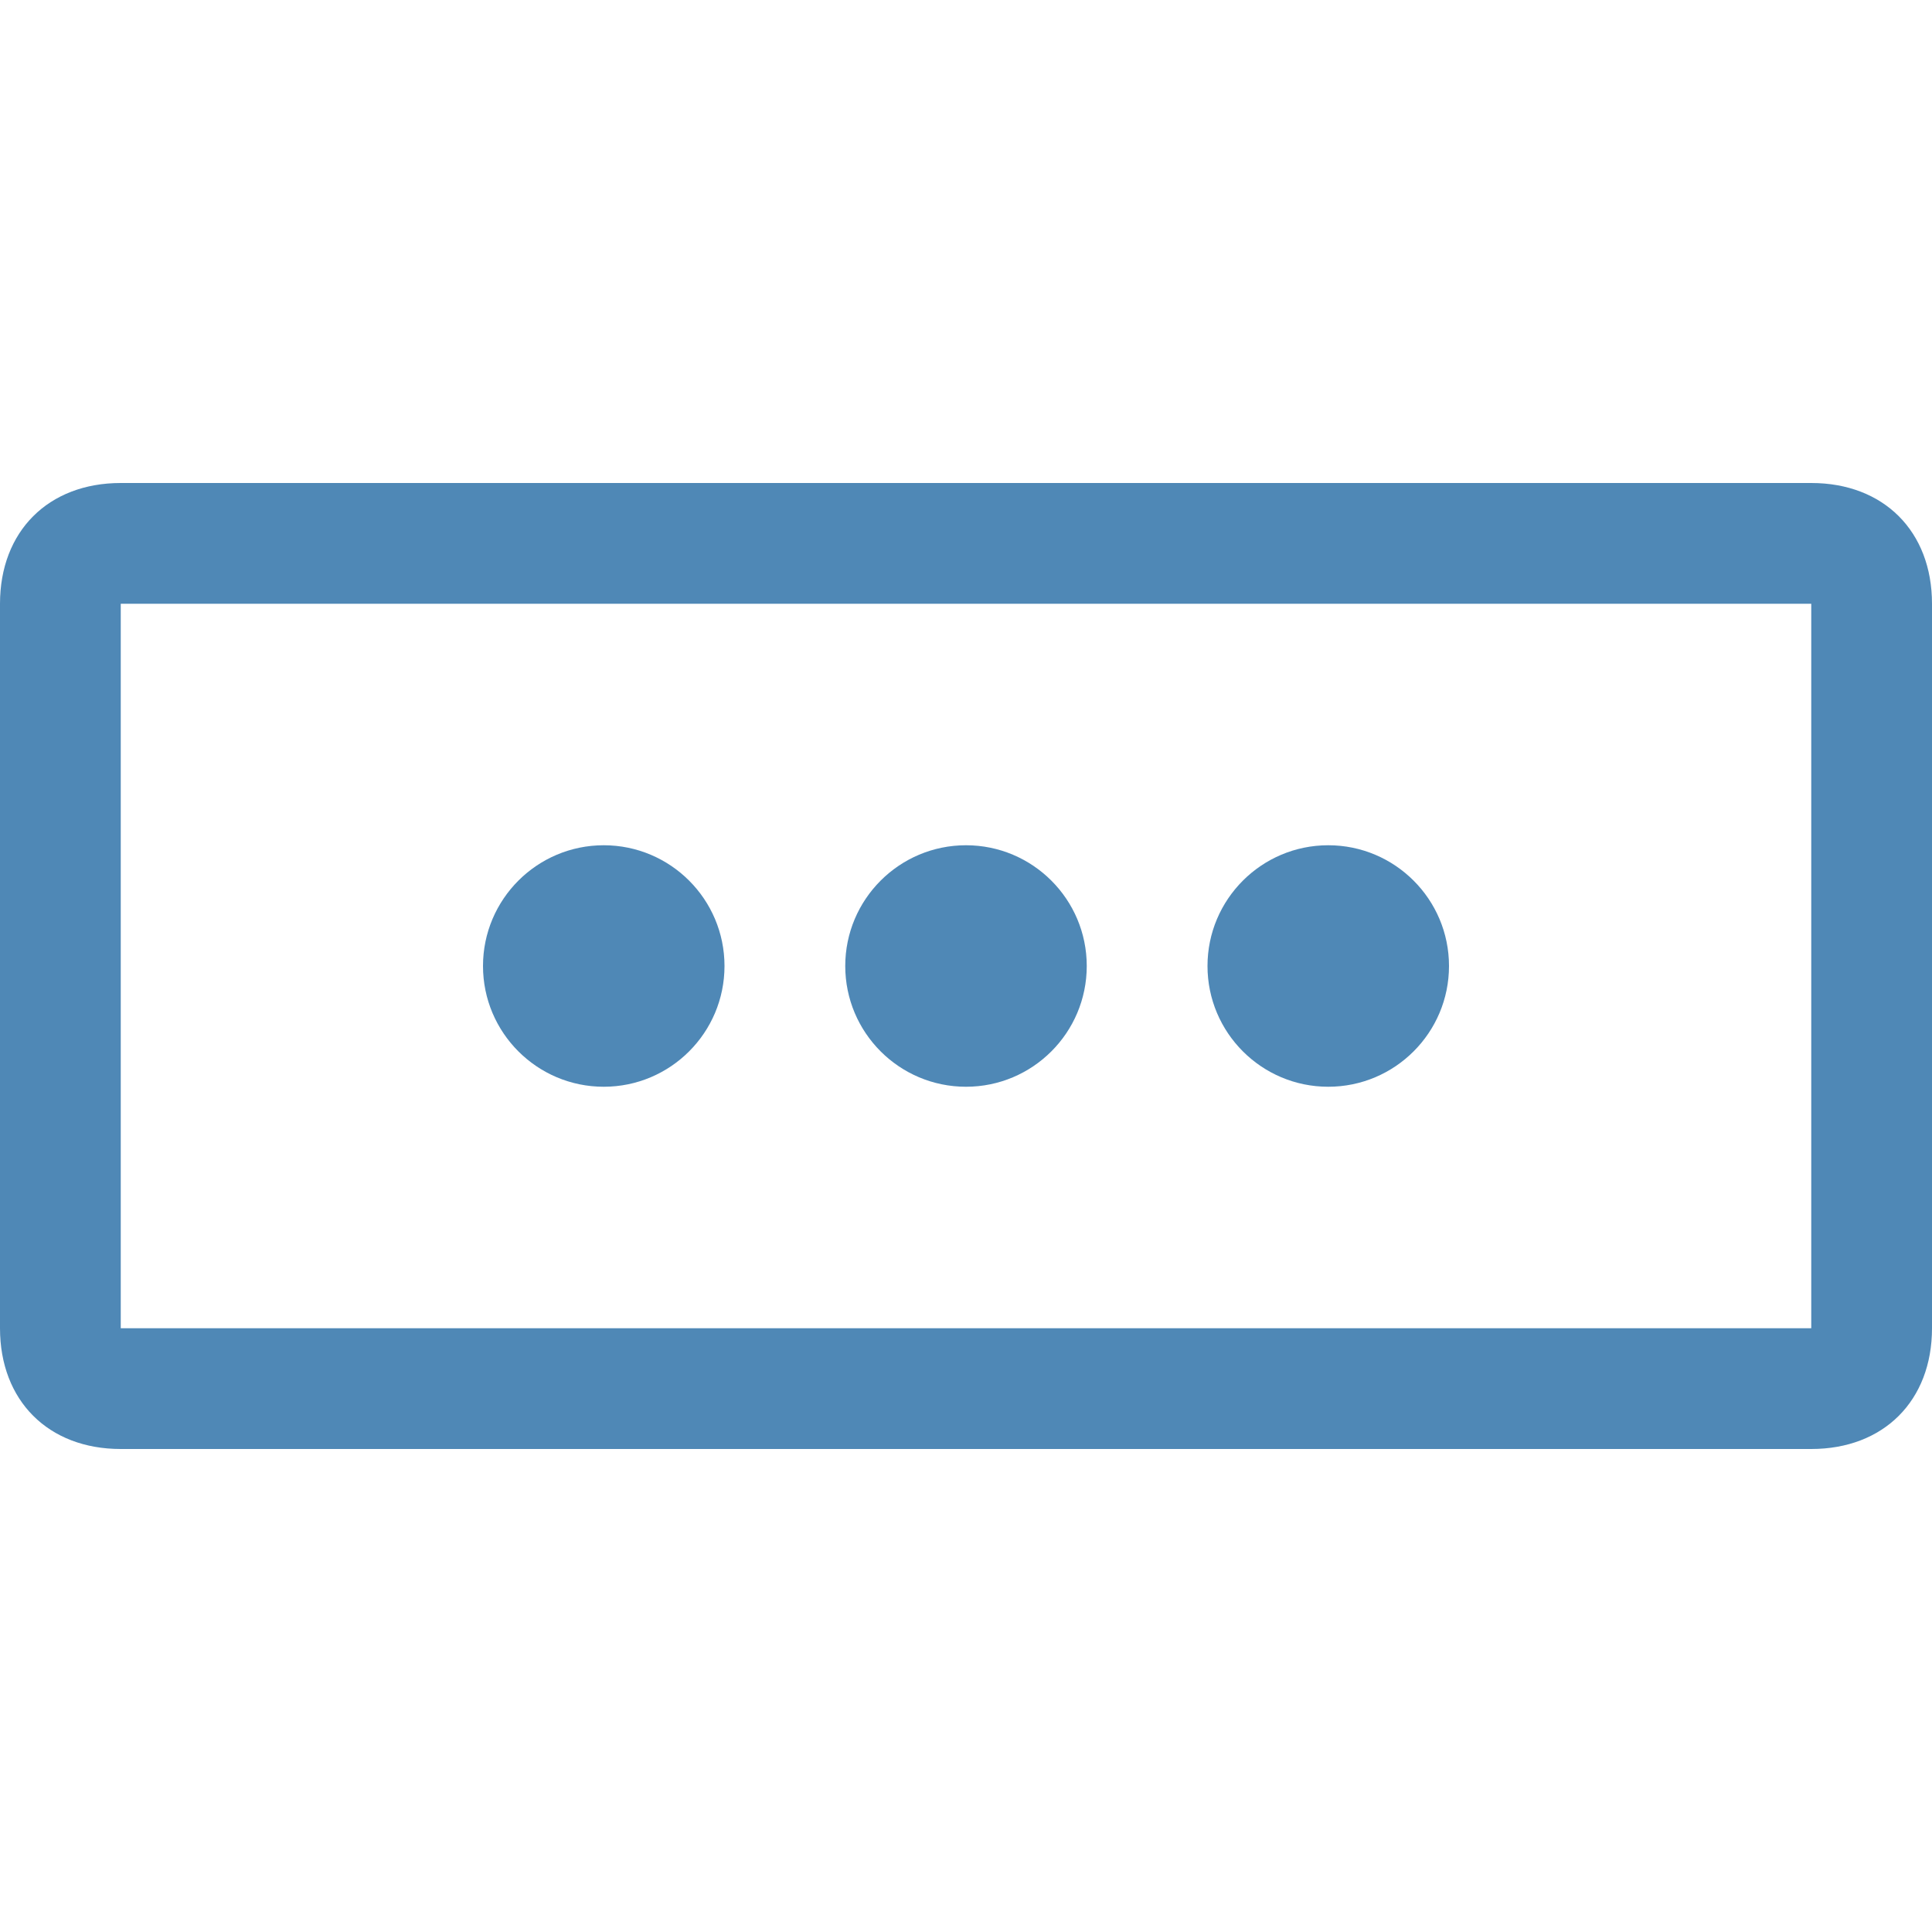 <?xml version="1.0" encoding="utf-8"?>

<svg width="16px" height="16px" viewBox="0 0 16 16" version="1.1" xmlns="http://www.w3.org/2000/svg" xmlns:xlink="http://www.w3.org/1999/xlink" fill="rgb(79, 136, 182)">
<path fill="rgb(79, 136, 182)" d="M16 5c0-0.6-0.4-1-1-1h-14c-0.6 0-1 0.4-1 1v6c0 0.6 0.4 1 1 1h14c0.6 0 1-0.4 1-1v-6zM15 11h-14v-6h14v6z"></path>
<path fill="rgb(79, 136, 182)" d="M6 8c0 0.552-0.448 1-1 1s-1-0.448-1-1c0-0.552 0.448-1 1-1s1 0.448 1 1z"></path>
<path fill="rgb(79, 136, 182)" d="M9 8c0 0.552-0.448 1-1 1s-1-0.448-1-1c0-0.552 0.448-1 1-1s1 0.448 1 1z"></path>
<path fill="rgb(79, 136, 182)" d="M12 8c0 0.552-0.448 1-1 1s-1-0.448-1-1c0-0.552 0.448-1 1-1s1 0.448 1 1z"></path>
</svg>
